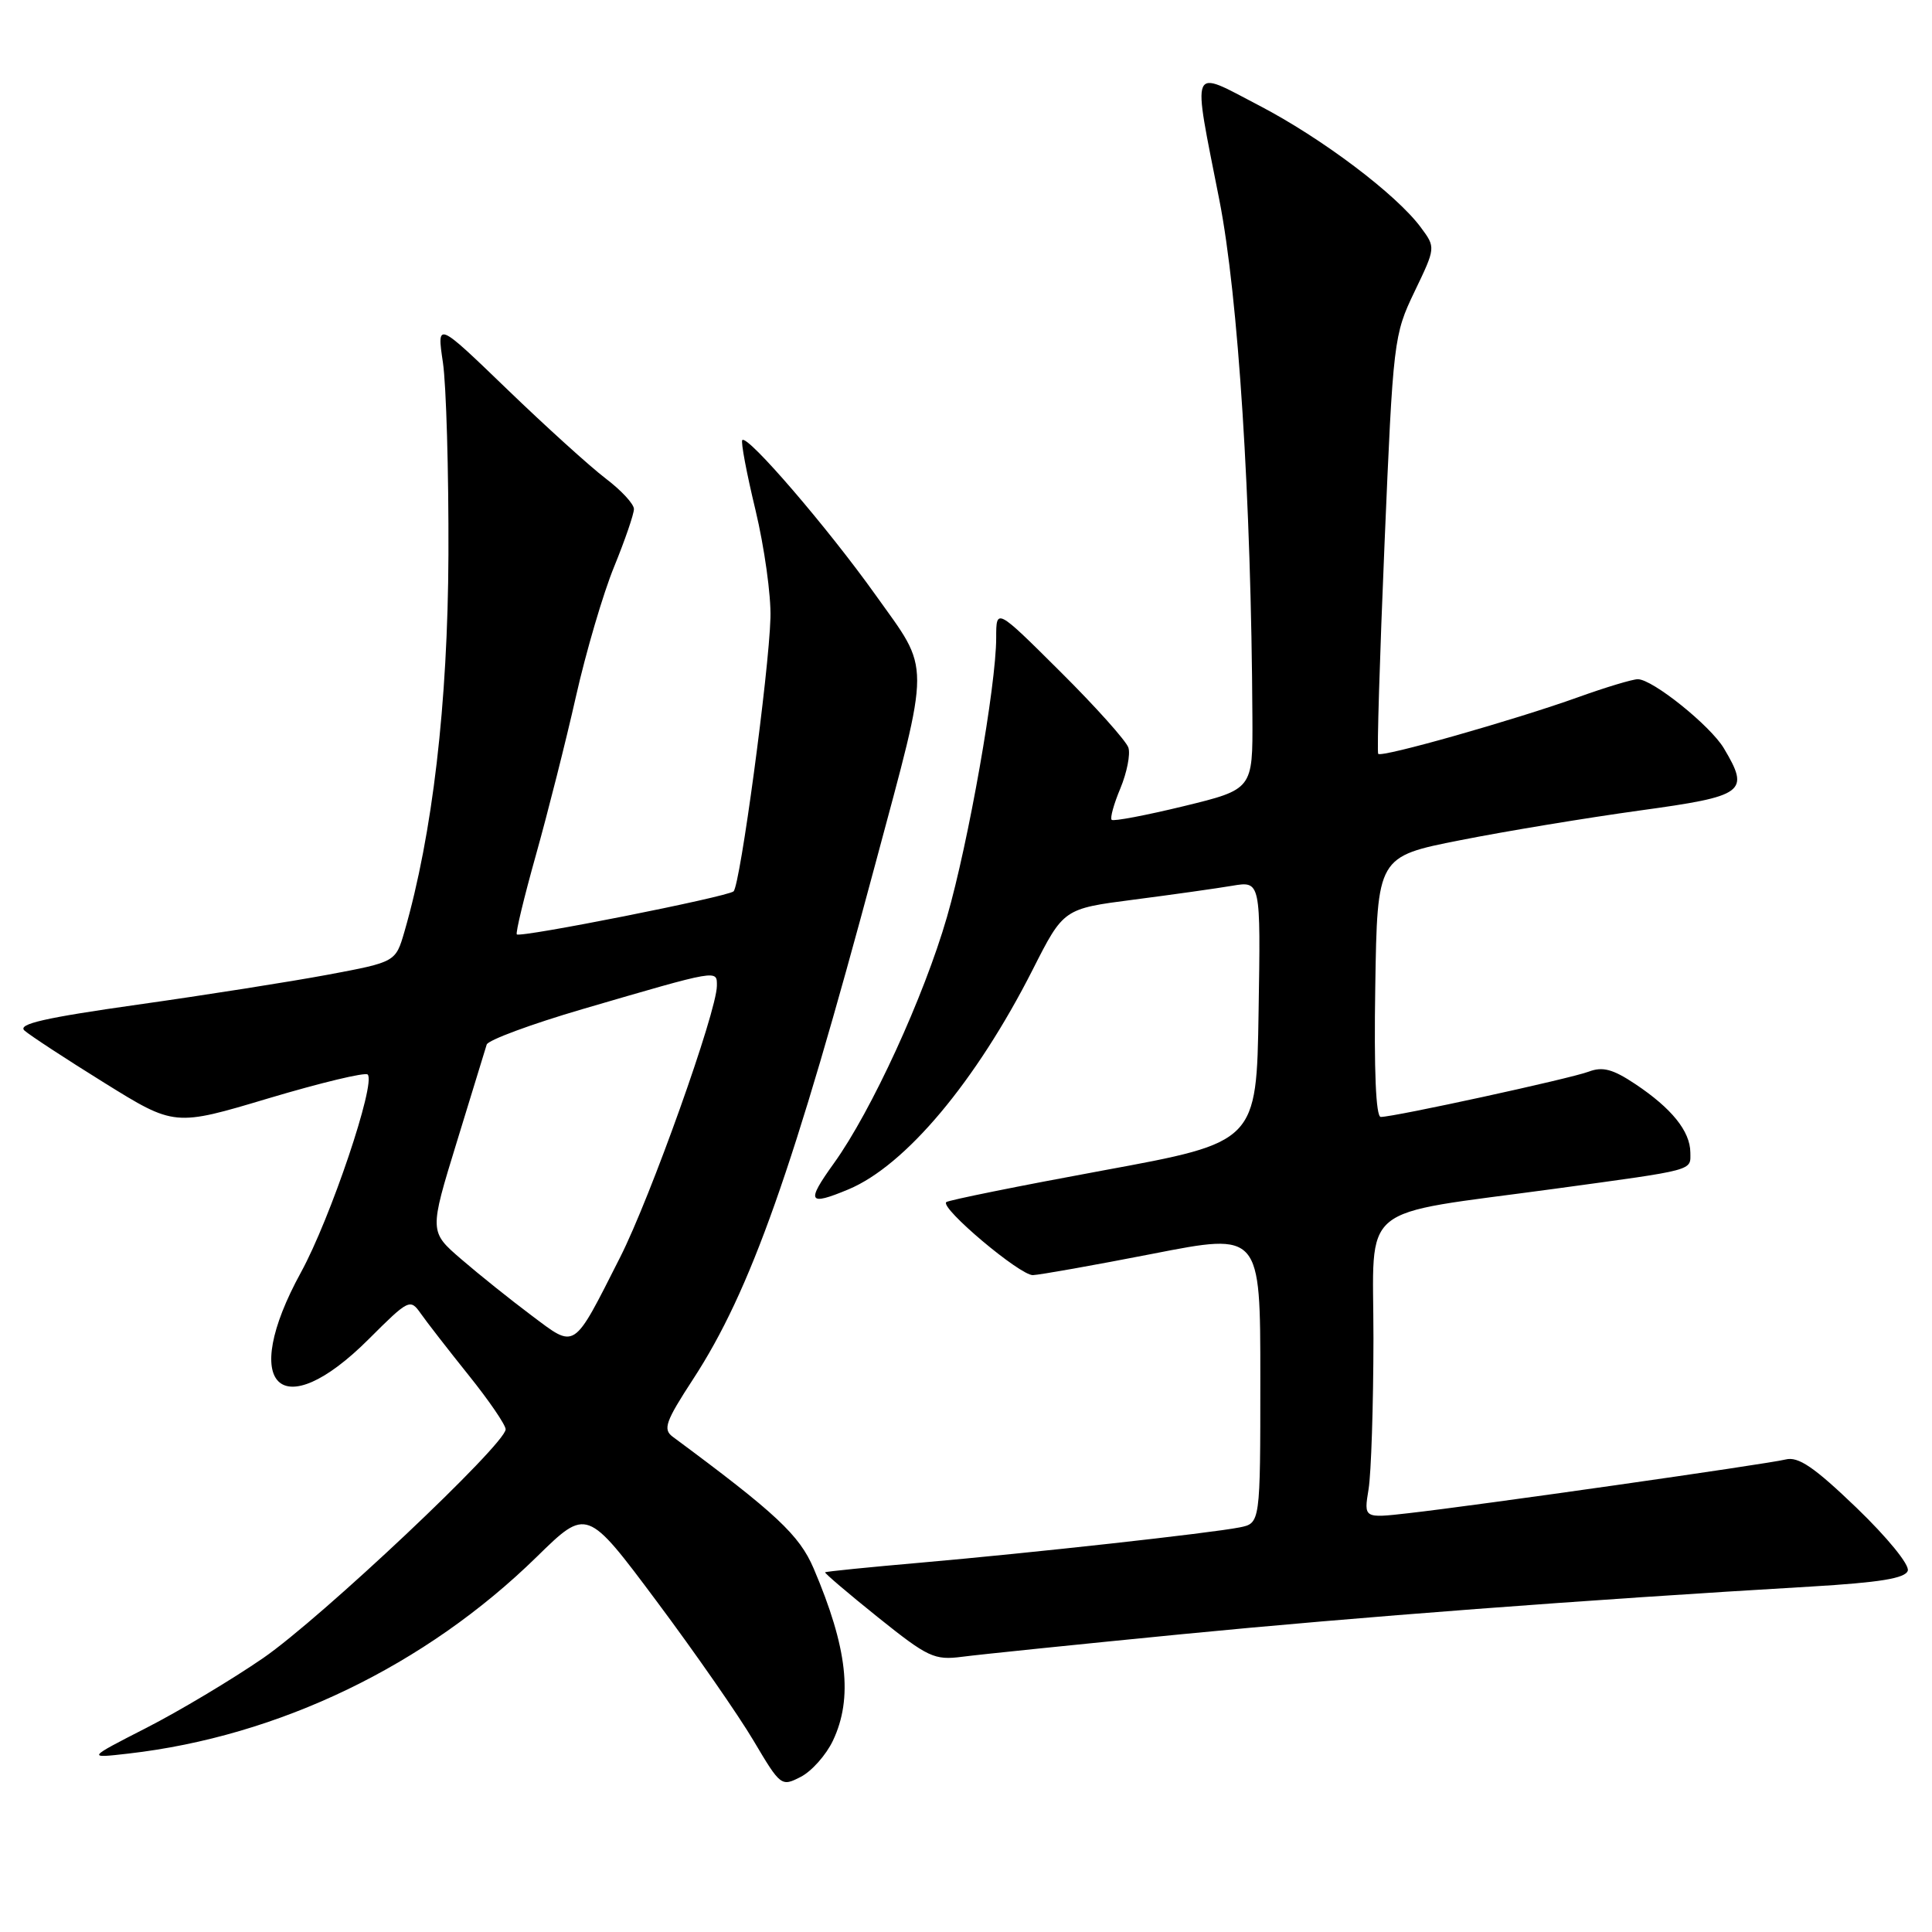 <?xml version="1.0" encoding="UTF-8" standalone="no"?>
<!DOCTYPE svg PUBLIC "-//W3C//DTD SVG 1.1//EN" "http://www.w3.org/Graphics/SVG/1.1/DTD/svg11.dtd" >
<svg xmlns="http://www.w3.org/2000/svg" xmlns:xlink="http://www.w3.org/1999/xlink" version="1.1" viewBox="0 0 256 256">
 <g >
 <path fill="currentColor"
d=" M 110.37 230.64 C 113.04 225.00 112.30 218.35 107.81 207.82 C 105.92 203.40 102.84 200.52 89.13 190.37 C 87.82 189.39 88.18 188.36 91.85 182.73 C 99.46 171.05 105.10 155.11 115.98 114.50 C 123.37 86.92 123.37 89.15 116.02 78.84 C 109.70 69.97 99.07 57.60 98.36 58.31 C 98.14 58.52 98.93 62.71 100.11 67.60 C 101.28 72.50 102.18 78.91 102.09 81.85 C 101.89 89.08 98.07 117.35 97.20 118.11 C 96.36 118.84 68.95 124.28 68.48 123.81 C 68.30 123.63 69.44 118.90 71.01 113.30 C 72.58 107.70 74.97 98.26 76.31 92.31 C 77.65 86.36 79.93 78.61 81.38 75.08 C 82.82 71.55 84.00 68.11 84.00 67.45 C 84.00 66.78 82.31 64.96 80.25 63.40 C 78.19 61.83 72.31 56.51 67.19 51.57 C 57.88 42.59 57.88 42.59 58.69 48.04 C 59.13 51.04 59.46 62.50 59.42 73.50 C 59.34 93.26 57.31 110.57 53.59 123.45 C 52.42 127.47 52.42 127.47 43.46 129.15 C 38.53 130.07 27.18 131.86 18.24 133.12 C 5.94 134.86 2.29 135.69 3.24 136.55 C 3.93 137.17 8.69 140.29 13.81 143.47 C 23.13 149.26 23.13 149.26 35.62 145.52 C 42.50 143.47 48.39 142.05 48.72 142.38 C 49.84 143.50 43.78 161.48 39.88 168.59 C 31.62 183.66 37.18 189.12 48.88 177.42 C 54.15 172.16 54.35 172.06 55.74 174.03 C 56.52 175.15 59.38 178.83 62.08 182.20 C 64.79 185.57 67.00 188.81 67.00 189.39 C 67.00 191.35 42.53 214.43 34.86 219.71 C 30.70 222.57 23.74 226.73 19.40 228.95 C 11.50 232.99 11.50 232.99 17.00 232.36 C 36.94 230.08 56.40 220.70 71.13 206.28 C 77.76 199.79 77.76 199.79 86.99 212.15 C 92.06 218.94 97.85 227.27 99.85 230.65 C 103.43 236.69 103.53 236.77 106.11 235.44 C 107.55 234.70 109.47 232.54 110.37 230.64 Z  M 156.50 216.55 C 179.68 214.28 209.87 211.99 239.92 210.23 C 249.05 209.69 252.46 209.14 252.79 208.13 C 253.05 207.36 250.08 203.72 246.01 199.80 C 240.37 194.38 238.28 192.96 236.60 193.39 C 234.15 194.00 195.67 199.49 186.60 200.51 C 180.71 201.18 180.71 201.18 181.34 197.34 C 181.69 195.23 181.98 186.23 181.99 177.35 C 182.00 159.07 179.51 161.13 206.00 157.52 C 224.81 154.95 224.00 155.17 223.98 152.70 C 223.95 149.89 221.51 146.86 216.68 143.64 C 213.71 141.66 212.35 141.30 210.51 142.00 C 208.08 142.92 184.77 148.00 182.96 148.00 C 182.31 148.00 182.05 141.85 182.23 130.75 C 182.50 113.50 182.50 113.50 193.50 111.33 C 199.55 110.13 210.24 108.37 217.25 107.40 C 231.23 105.48 231.90 104.99 228.42 99.15 C 226.63 96.15 218.97 90.00 217.02 90.00 C 216.32 90.00 212.76 91.07 209.12 92.38 C 200.68 95.41 183.06 100.41 182.62 99.89 C 182.44 99.68 182.82 87.12 183.46 72.00 C 184.60 45.06 184.68 44.38 187.43 38.65 C 190.24 32.80 190.24 32.80 188.28 30.15 C 185.04 25.76 175.13 18.29 166.82 13.97 C 157.58 9.16 157.97 8.22 161.57 26.50 C 164.08 39.24 165.80 66.22 165.95 95.04 C 166.00 104.59 166.00 104.59 156.86 106.82 C 151.83 108.04 147.53 108.86 147.30 108.63 C 147.07 108.40 147.59 106.52 148.46 104.45 C 149.32 102.37 149.80 99.96 149.52 99.07 C 149.24 98.19 145.19 93.66 140.51 89.01 C 132.00 80.54 132.00 80.54 132.00 84.52 C 132.00 90.83 128.33 111.65 125.48 121.50 C 122.43 132.06 115.47 147.22 110.51 154.12 C 106.78 159.31 107.07 159.83 112.42 157.60 C 119.98 154.44 129.33 143.29 136.85 128.46 C 140.93 120.41 140.93 120.41 150.21 119.21 C 155.32 118.55 161.20 117.72 163.27 117.37 C 167.05 116.73 167.05 116.73 166.77 134.04 C 166.50 151.35 166.50 151.35 146.17 155.09 C 134.98 157.15 125.63 159.04 125.38 159.29 C 124.57 160.09 135.15 169.00 136.86 168.96 C 137.76 168.93 144.91 167.66 152.75 166.13 C 167.00 163.34 167.00 163.34 167.00 182.59 C 167.00 201.84 167.00 201.84 164.25 202.39 C 160.34 203.16 136.74 205.77 122.01 207.06 C 115.14 207.66 109.43 208.23 109.33 208.34 C 109.23 208.44 112.37 211.12 116.32 214.29 C 122.96 219.61 123.80 220.01 127.50 219.53 C 129.70 219.24 142.75 217.90 156.50 216.55 Z  M 70.41 174.29 C 67.63 172.21 63.45 168.86 61.12 166.85 C 56.88 163.20 56.88 163.20 60.52 151.35 C 62.52 144.83 64.31 139.01 64.49 138.41 C 64.67 137.82 70.37 135.71 77.16 133.72 C 95.37 128.40 95.00 128.47 94.99 130.64 C 94.96 134.08 86.21 158.62 82.17 166.60 C 75.85 179.07 76.35 178.74 70.41 174.29 Z "/>
</g>
</svg>